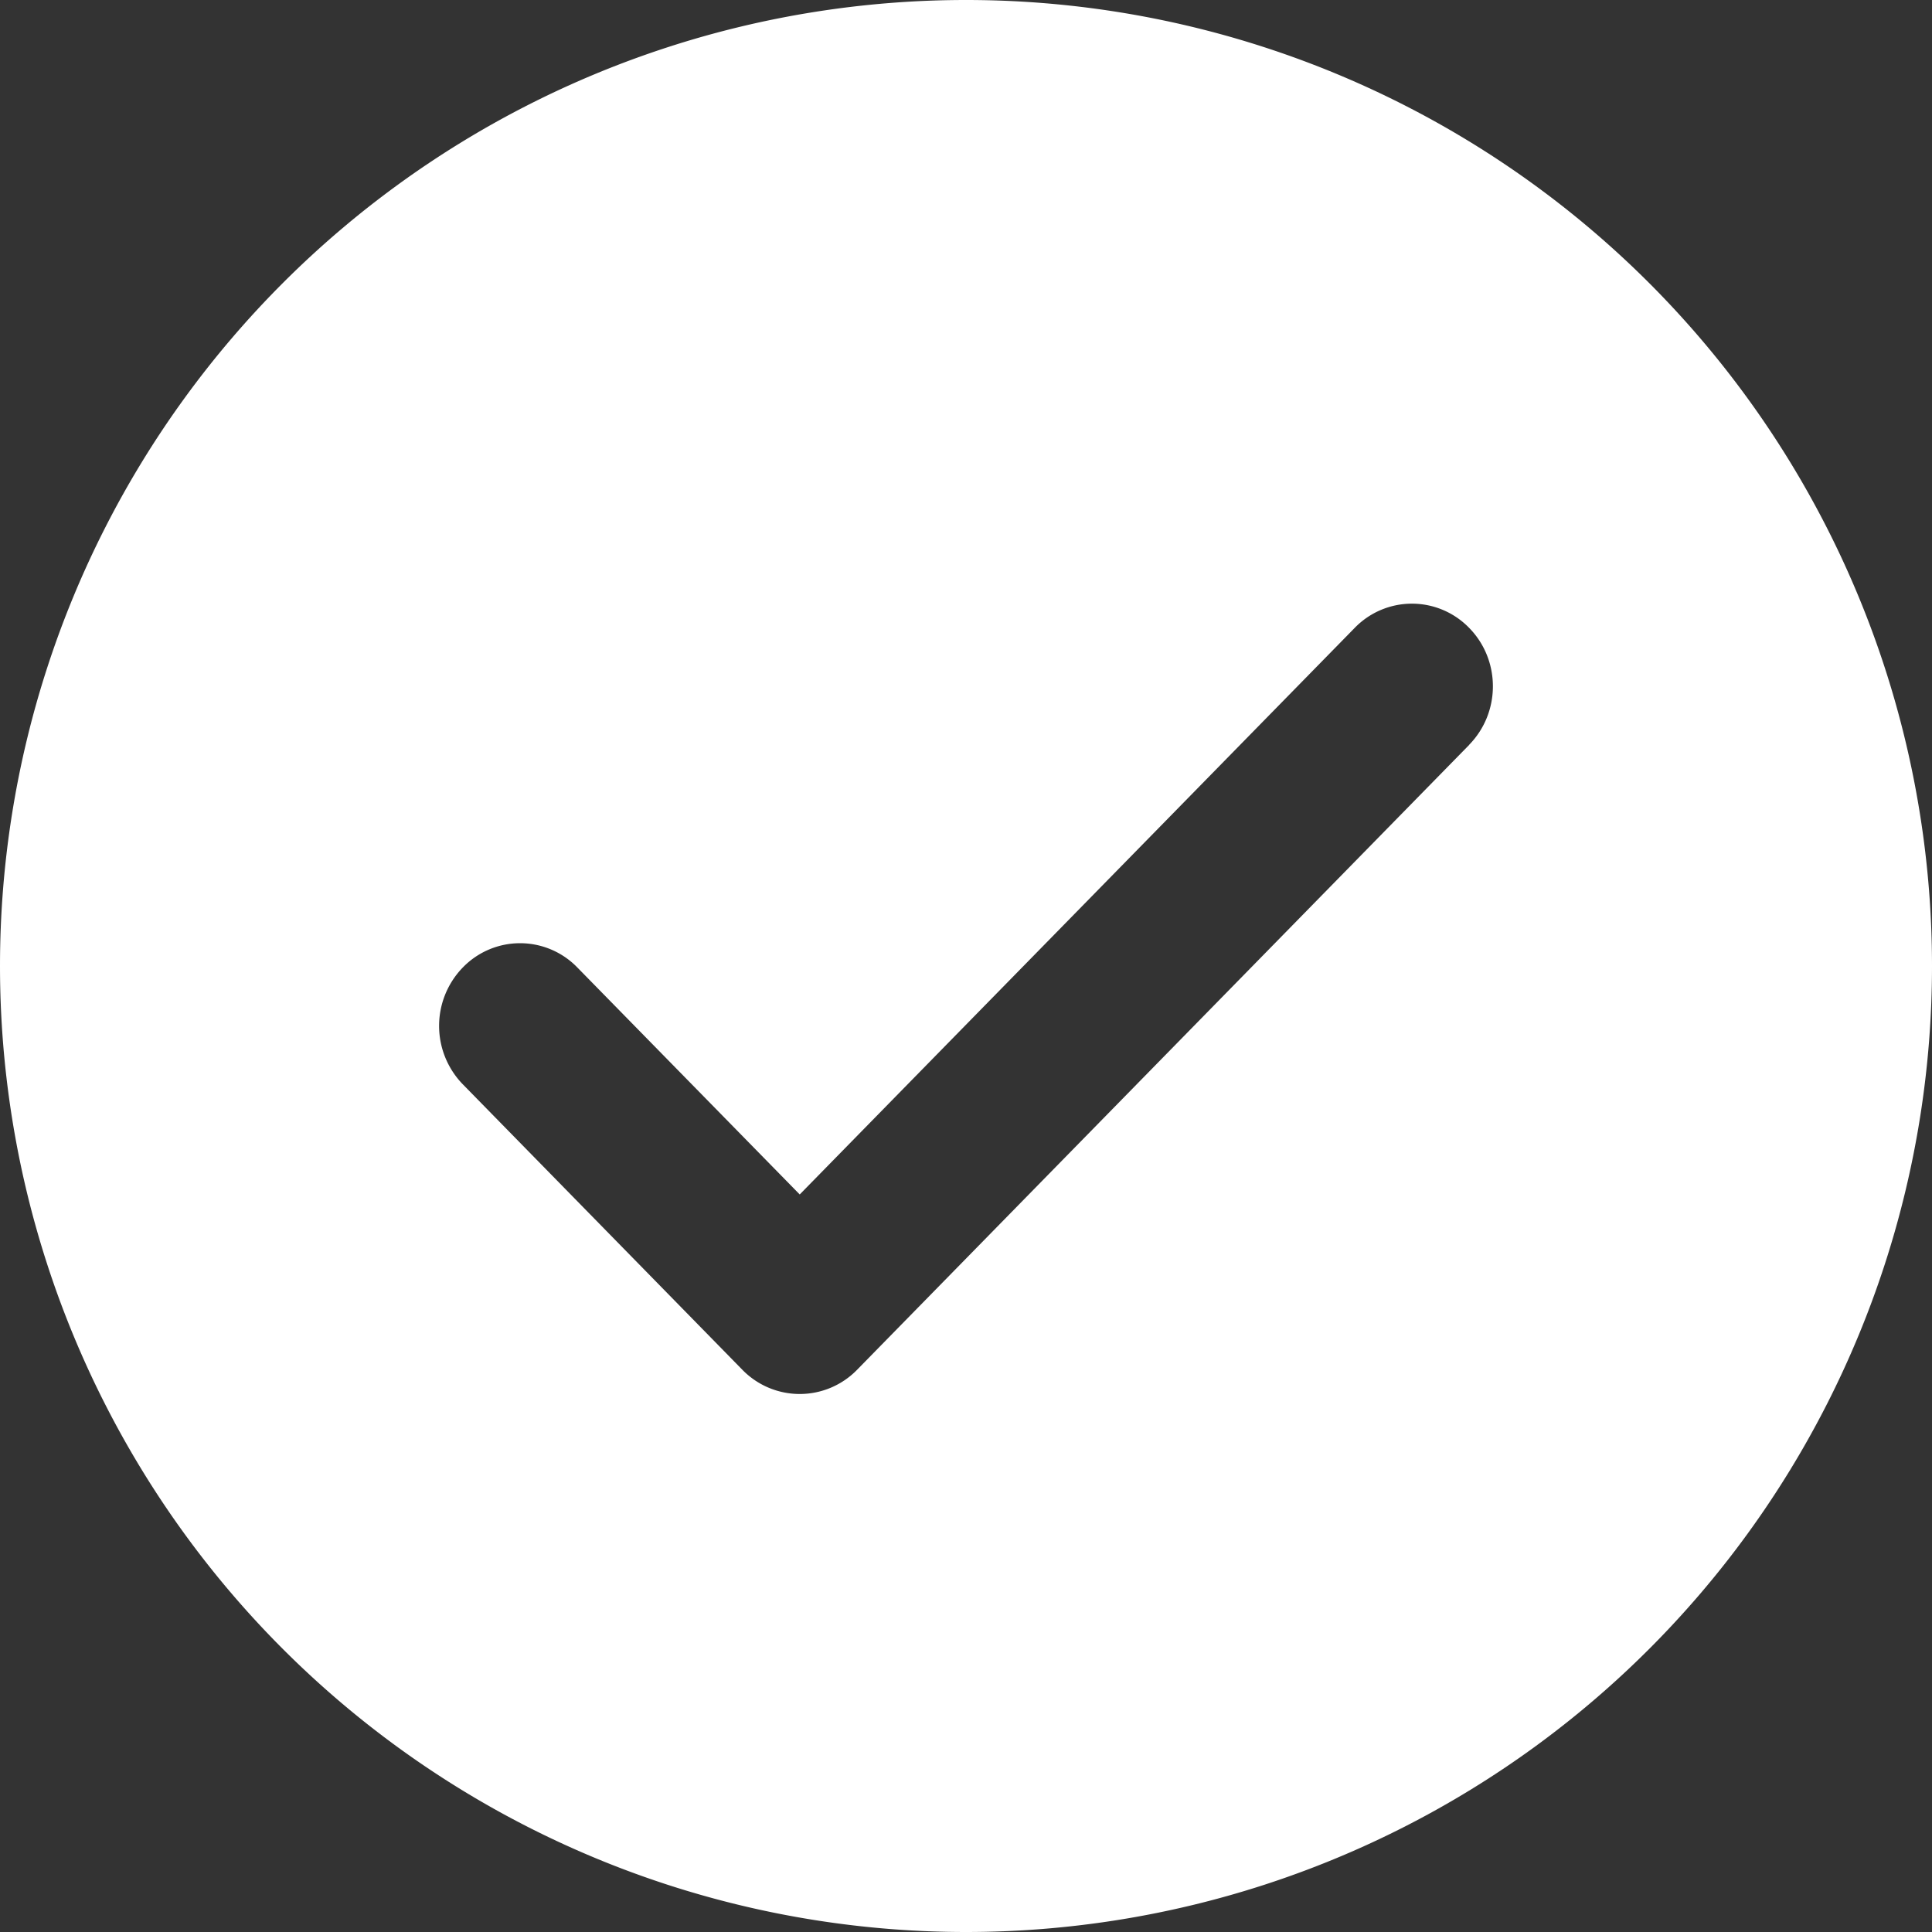 <svg width="16" height="16" xmlns="http://www.w3.org/2000/svg"><rect width="100%" height="100%" fill="#333333" stroke="none"/><path d="M0 8a8 8 0 1 0 16 0A8 8 0 1 0 0 8zm12.167-1.831l-5.07 5.176a.663.663 0 0 1-.948 0L3.833 8.98a.694.694 0 0 1 0-.968.66.66 0 0 1 .948 0l1.842 1.88L11.219 5.2a.66.66 0 0 1 .948 0c.262.267.262.7 0 .968z" fill="#FFF"/></svg>